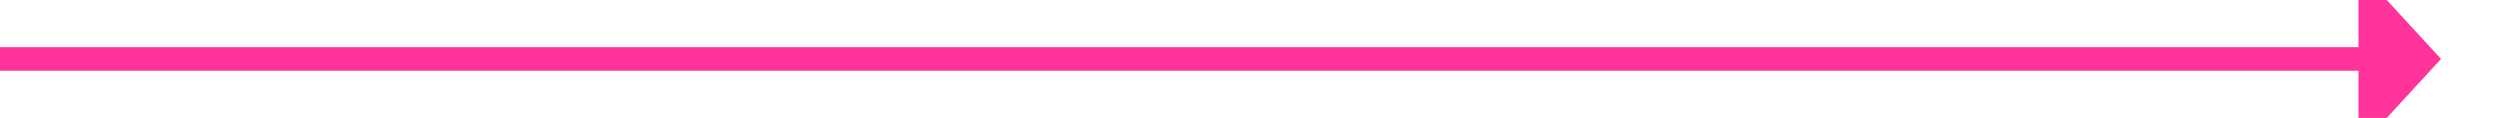 ﻿<?xml version="1.0" encoding="utf-8"?>
<svg version="1.1" xmlns:xlink="http://www.w3.org/1999/xlink" width="212px" height="10px" preserveAspectRatio="xMinYMid meet" viewBox="2117 308  212 8" xmlns="http://www.w3.org/2000/svg">
  <path d="M 2117 312  L 2318 312  " stroke-width="2" stroke="#ff3399" fill="none" />
  <path d="M 2317 319.6  L 2324 312  L 2317 304.4  L 2317 319.6  Z " fill-rule="nonzero" fill="#ff3399" stroke="none" />
</svg>